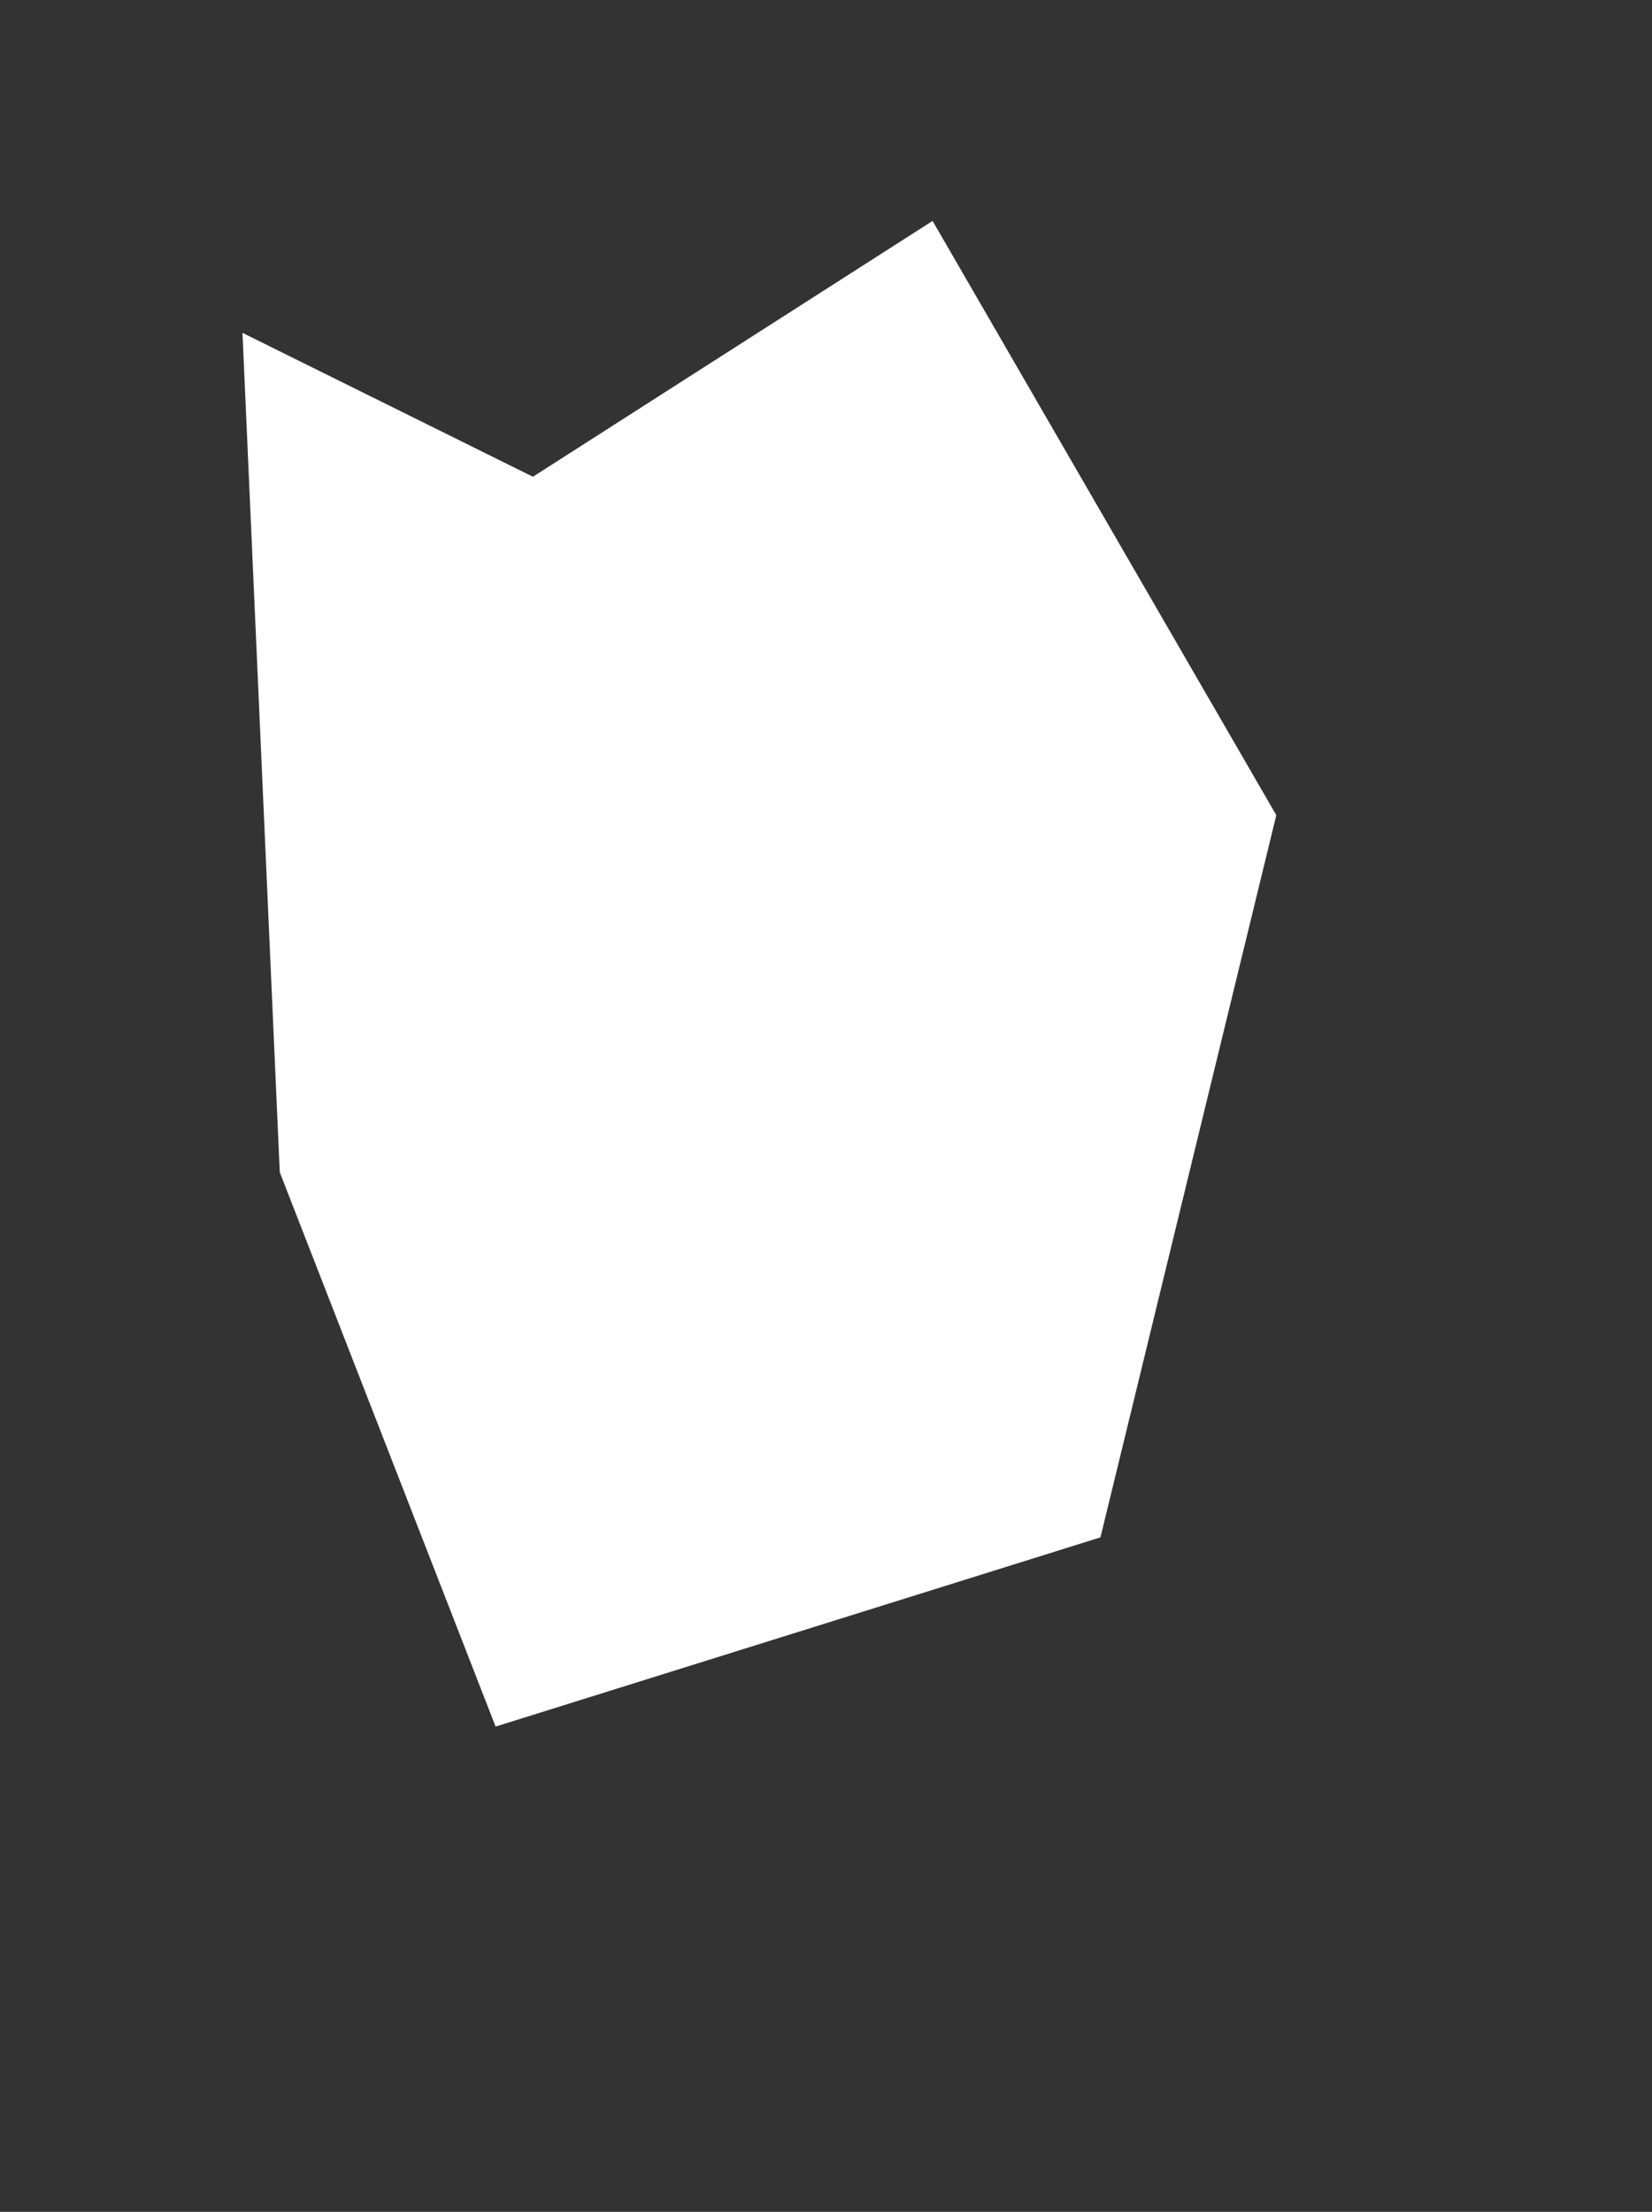 <?xml version="1.0" encoding="utf-8"?>
<!-- Generator: Adobe Illustrator 25.4.1, SVG Export Plug-In . SVG Version: 6.00 Build 0)  -->
<svg version="1.1" id="Vrstva_1" xmlns="http://www.w3.org/2000/svg" xmlns:xlink="http://www.w3.org/1999/xlink" x="0px" y="0px"
	 viewBox="0 0 620 830" style="enable-background:new 0 0 620 830;" xml:space="preserve">
<rect x="0" y="0" width="620" height="830" fill="#333333" stroke="none"/>
<style type="text/css">
	.st0{fill:#FFFFFF;}
</style>
<polygon class="st0" points="91,124.9 200,178.9 350,82.9 479,305.9 413,576.9 186,647.9 105,439.9 "/>
</svg>
